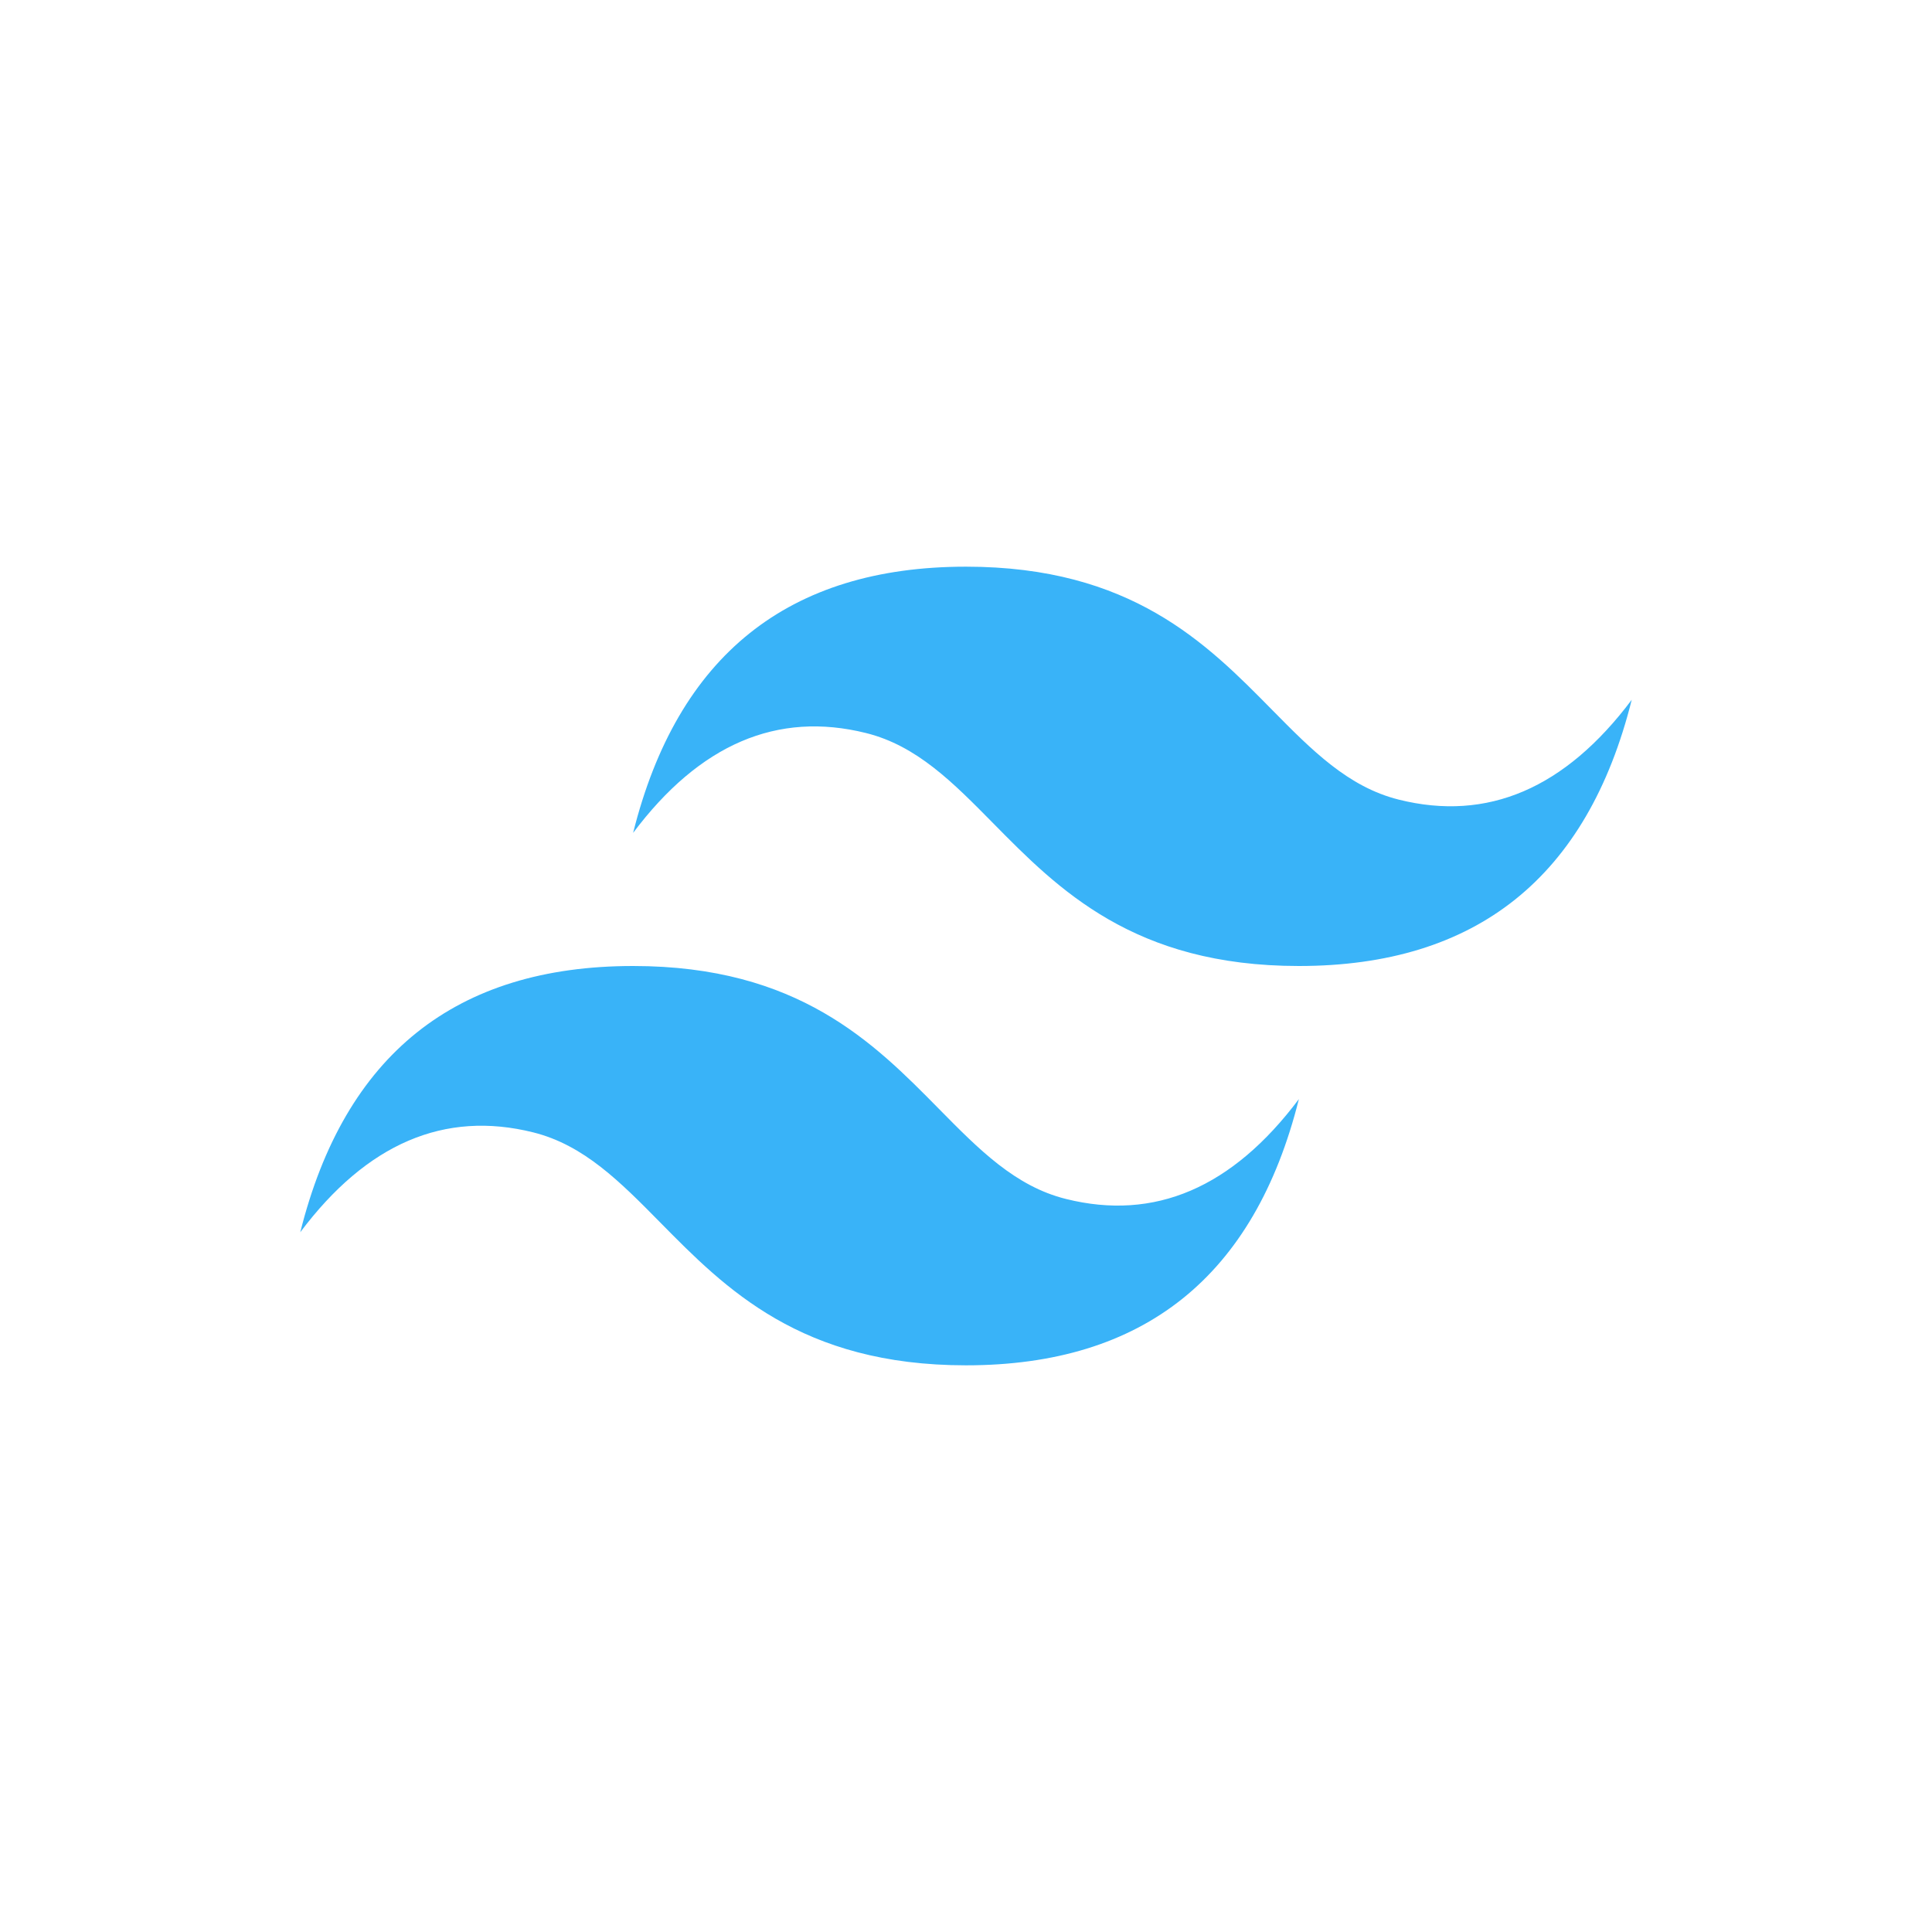 <svg width="74" height="74" viewBox="0 0 74 74" fill="none" xmlns="http://www.w3.org/2000/svg">
<path d="M37 21.705C30.2 21.705 25.95 25.104 24.25 31.901C26.8 28.502 29.775 27.228 33.175 28.078C35.115 28.562 36.501 29.97 38.036 31.527C40.536 34.064 43.429 37 49.75 37C56.549 37 60.799 33.601 62.499 26.803C59.949 30.202 56.974 31.477 53.574 30.627C51.635 30.142 50.248 28.735 48.713 27.178C46.214 24.641 43.32 21.705 37 21.705ZM24.25 37C17.451 37 13.201 40.399 11.501 47.197C14.051 43.798 17.026 42.523 20.426 43.373C22.365 43.858 23.752 45.265 25.287 46.822C27.786 49.358 30.68 52.295 37 52.295C43.8 52.295 48.05 48.896 49.75 42.098C47.2 45.497 44.225 46.772 40.825 45.922C38.885 45.438 37.499 44.03 35.964 42.473C33.464 39.936 30.571 37 24.25 37Z" fill="#39B3F8"/>
</svg>
